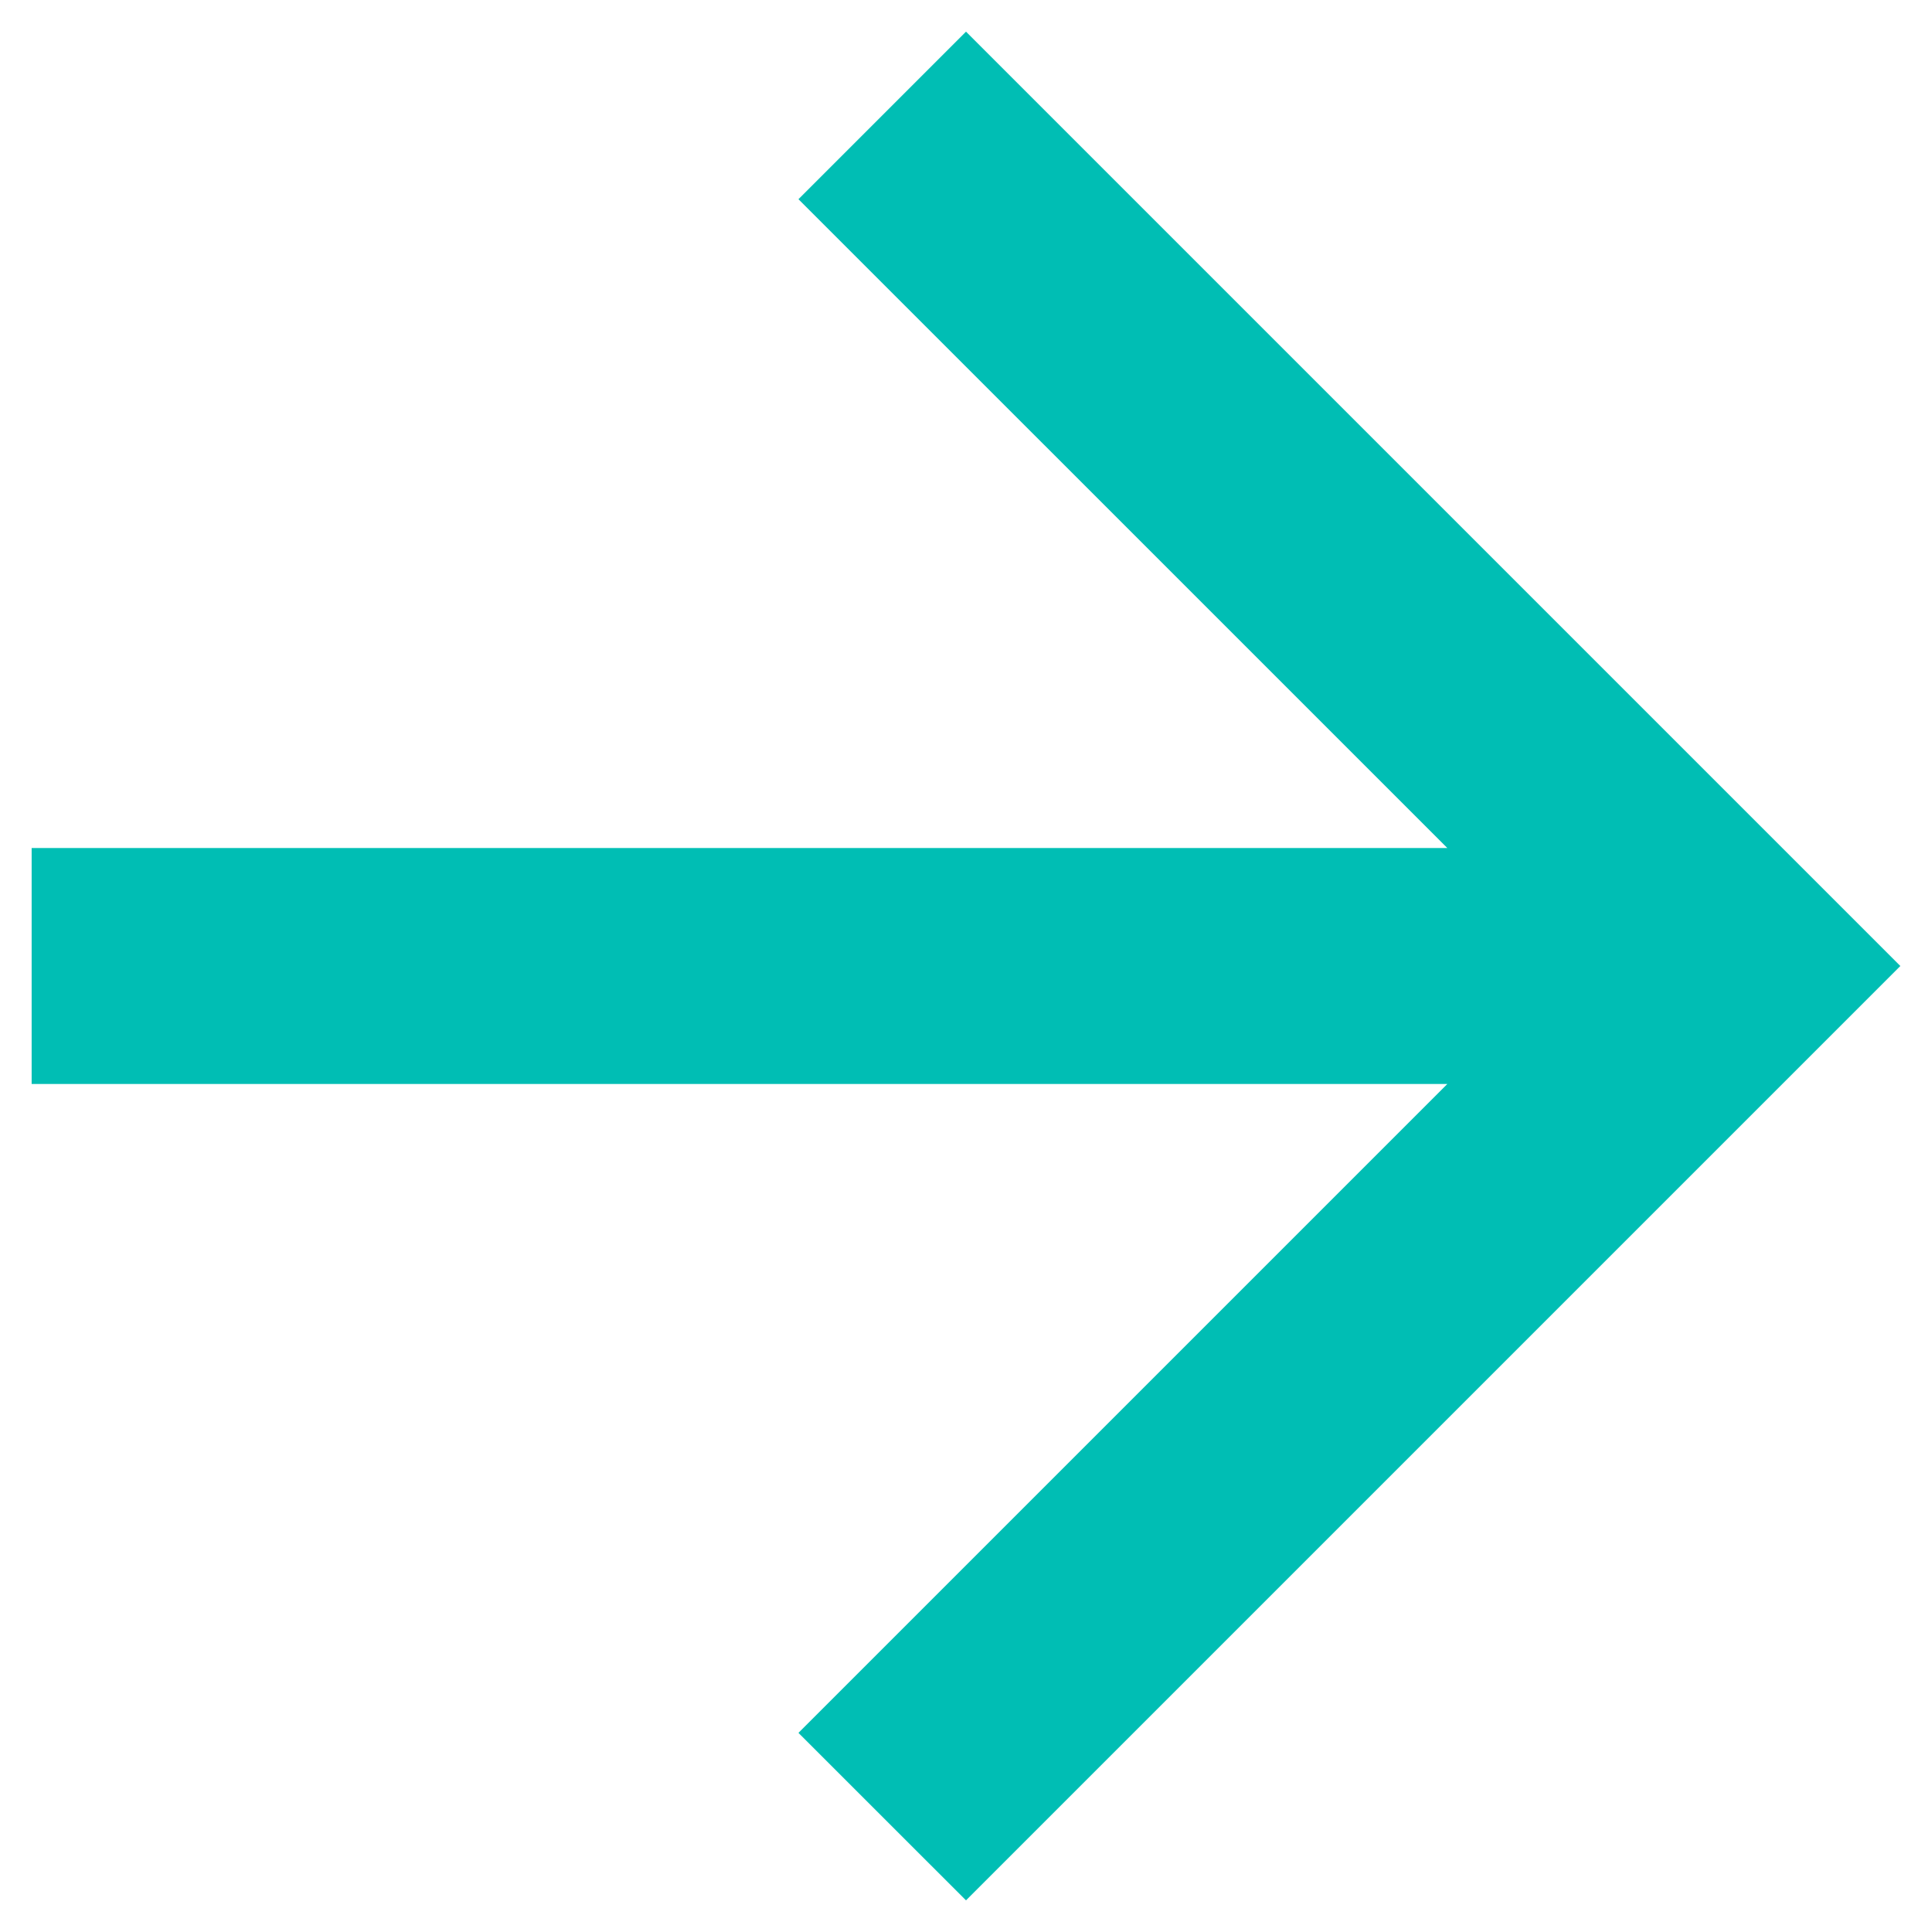 <svg width="29" height="29" viewBox="0 0 29 29" fill="none" xmlns="http://www.w3.org/2000/svg">
<path d="M0.475 12.729V16.271H21.725L11.985 26.011L14.5 28.525L28.525 14.5L14.5 0.475L11.985 2.99L21.725 12.729H0.475Z" fill="#00BEB4"/>
</svg>
